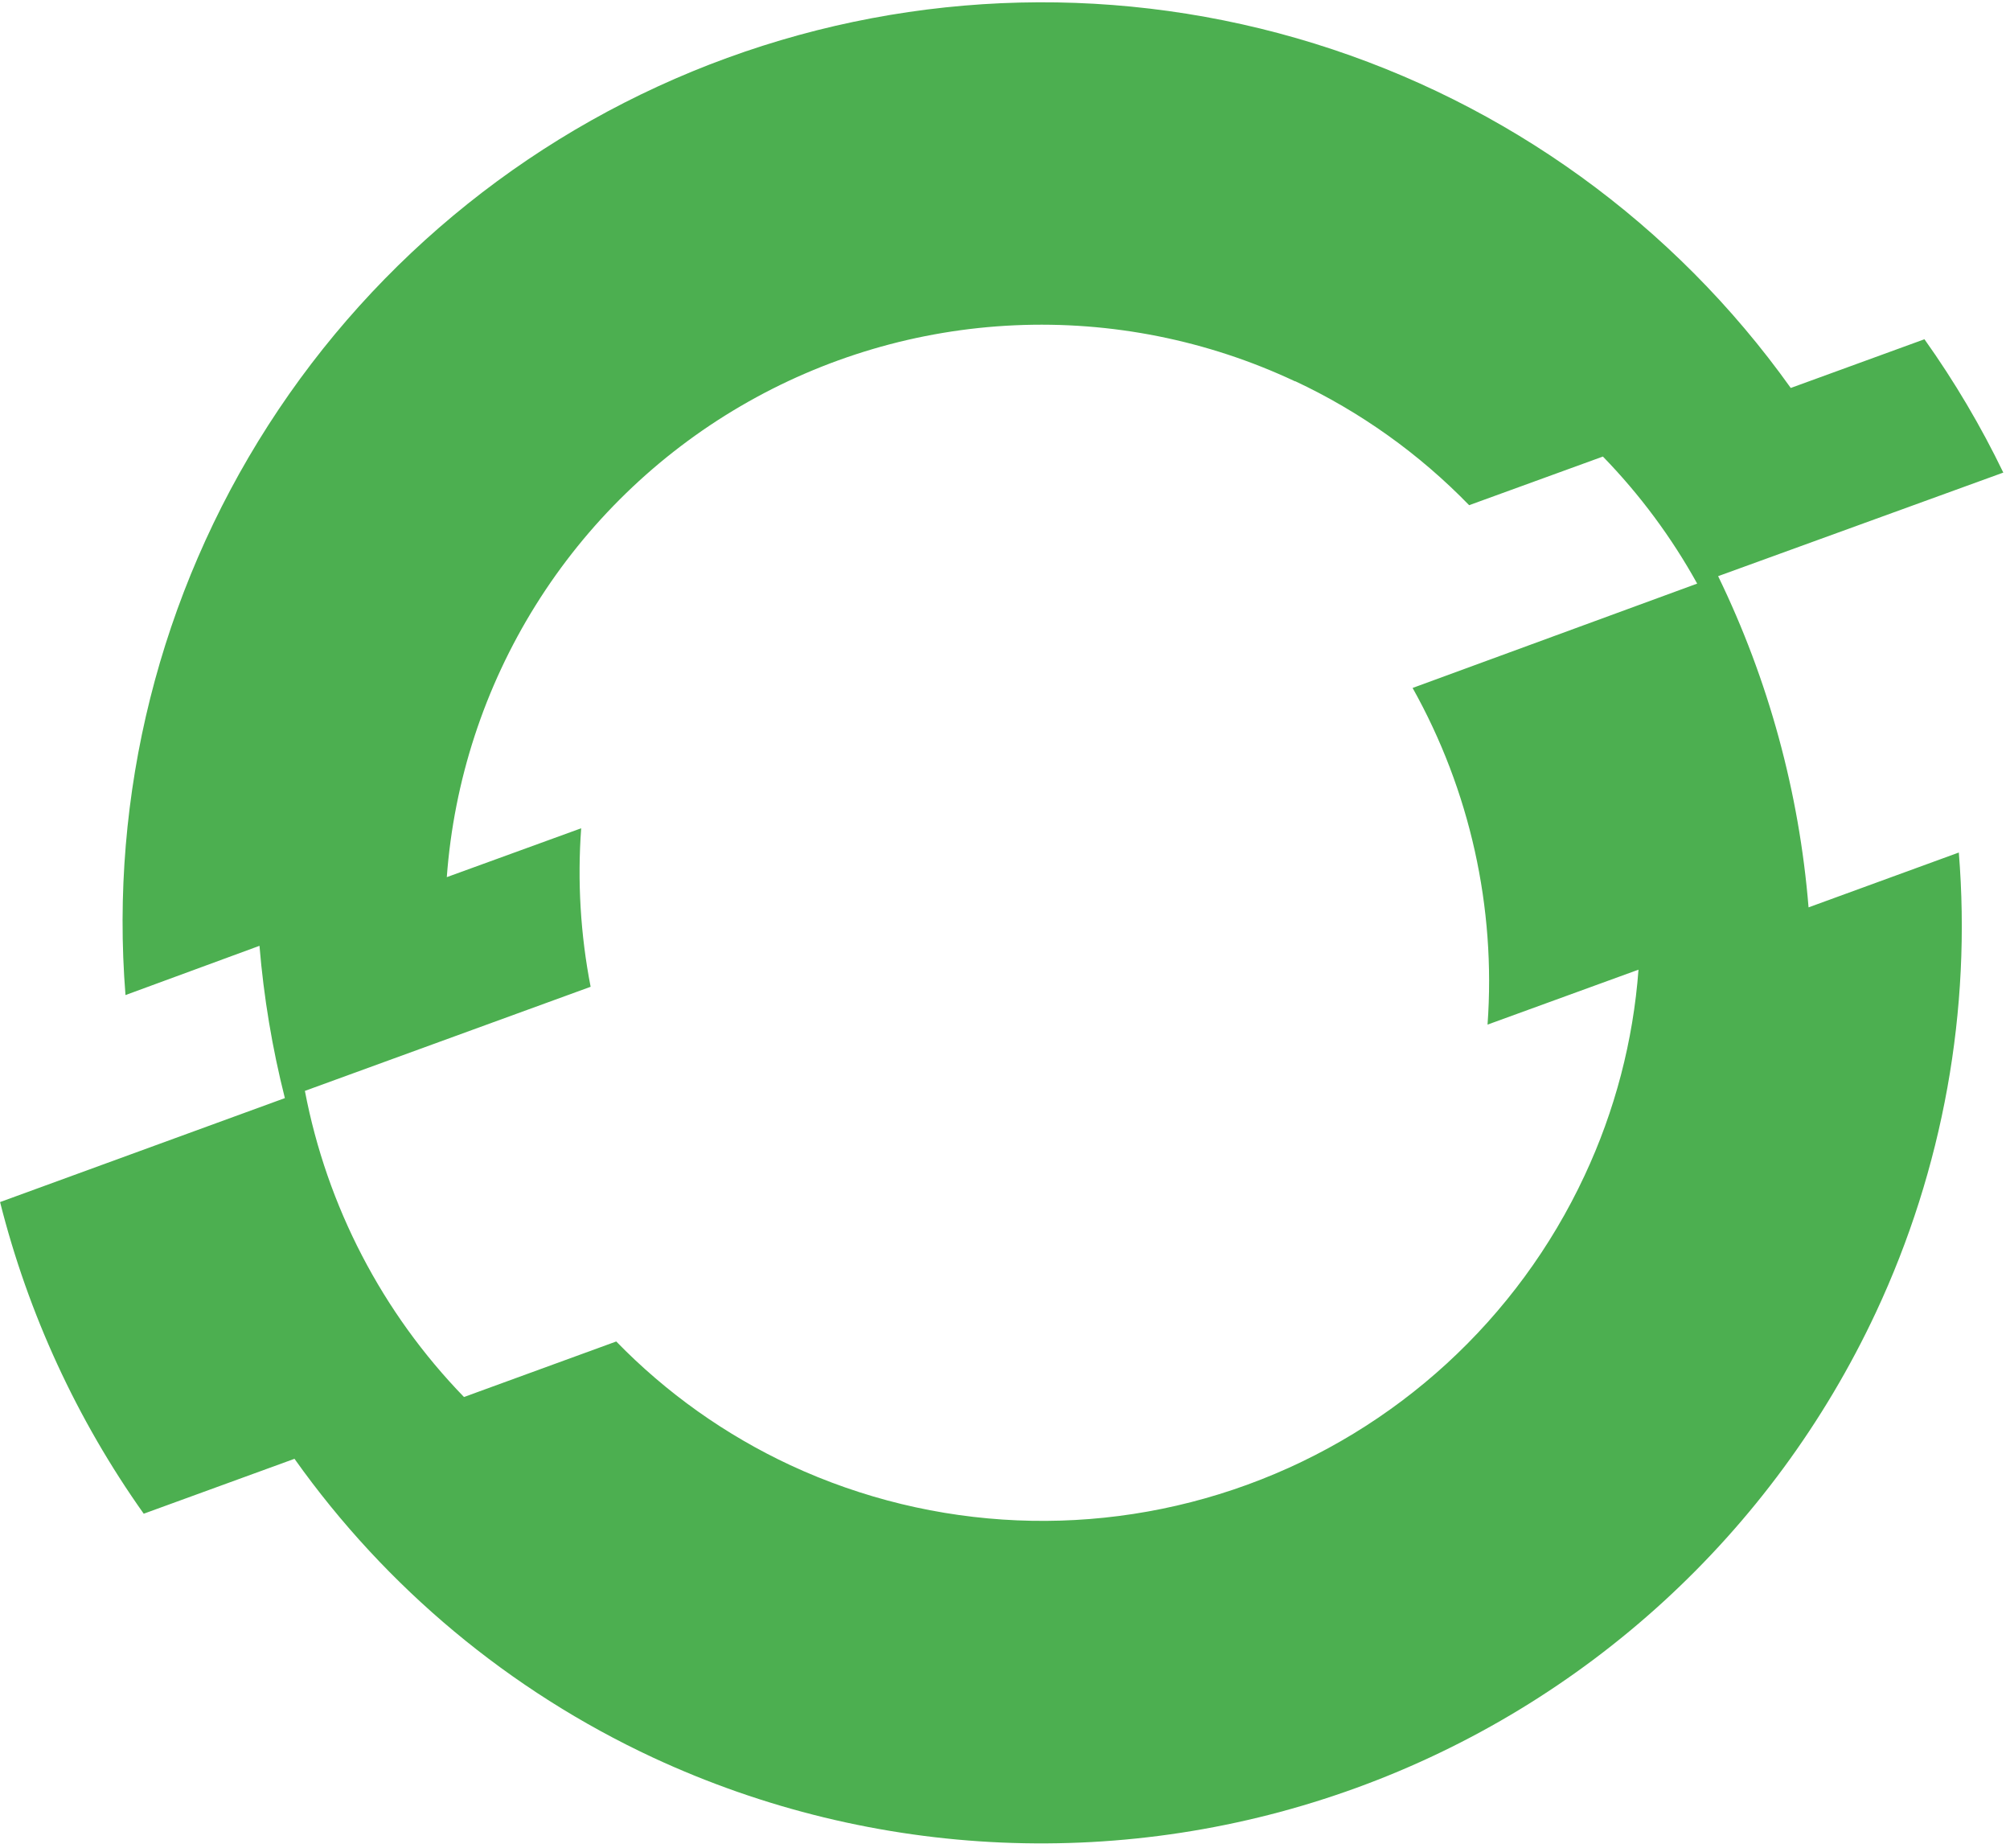 <svg width="198" height="182" viewBox="0 0 198 182" fill="none" xmlns="http://www.w3.org/2000/svg">
<path d="M178.156 89.363C177.234 78.032 174.214 66.971 169.248 56.744L197.341 46.543C195.126 41.955 192.527 37.562 189.573 33.411L176.403 38.209C164.898 22.079 148.423 10.165 129.5 4.294C110.578 -1.577 90.252 -1.082 71.637 5.702C53.023 12.487 37.146 25.188 26.439 41.858C15.733 58.529 10.788 78.25 12.361 98L25.561 93.149C25.98 98.209 26.817 103.226 28.062 108.148L0.007 118.386C2.783 129.405 7.582 139.813 14.159 149.079L29.014 143.669L29.029 143.699C38.046 156.389 50.206 166.518 64.316 173.092C86.113 183.223 111.038 184.296 133.624 176.075C156.211 167.853 174.614 151.009 184.798 129.237C191.407 115.111 194.22 99.505 192.958 83.961L178.156 89.363ZM156.092 115.779C149.489 129.925 137.544 140.872 122.878 146.22C108.211 151.568 92.023 150.878 77.864 144.304C71.453 141.315 65.638 137.185 60.705 132.116L45.706 137.586C37.65 129.283 32.202 118.802 30.034 107.437L58.181 97.184C57.181 92.044 56.868 86.795 57.251 81.573L44.013 86.386C44.714 76.888 47.715 67.704 52.755 59.624C57.796 51.543 64.726 44.81 72.948 40.004C81.17 35.198 90.438 32.464 99.952 32.037C109.466 31.609 118.941 33.502 127.561 37.551H127.606C134.001 40.553 139.799 44.687 144.721 49.754L157.898 44.964C161.534 48.706 164.657 52.913 167.185 57.477L139.152 67.753C144.803 77.845 147.37 89.373 146.534 100.909L161.404 95.499C160.881 102.526 159.081 109.398 156.092 115.779Z" fill="#4CAF50"/>
</svg>
